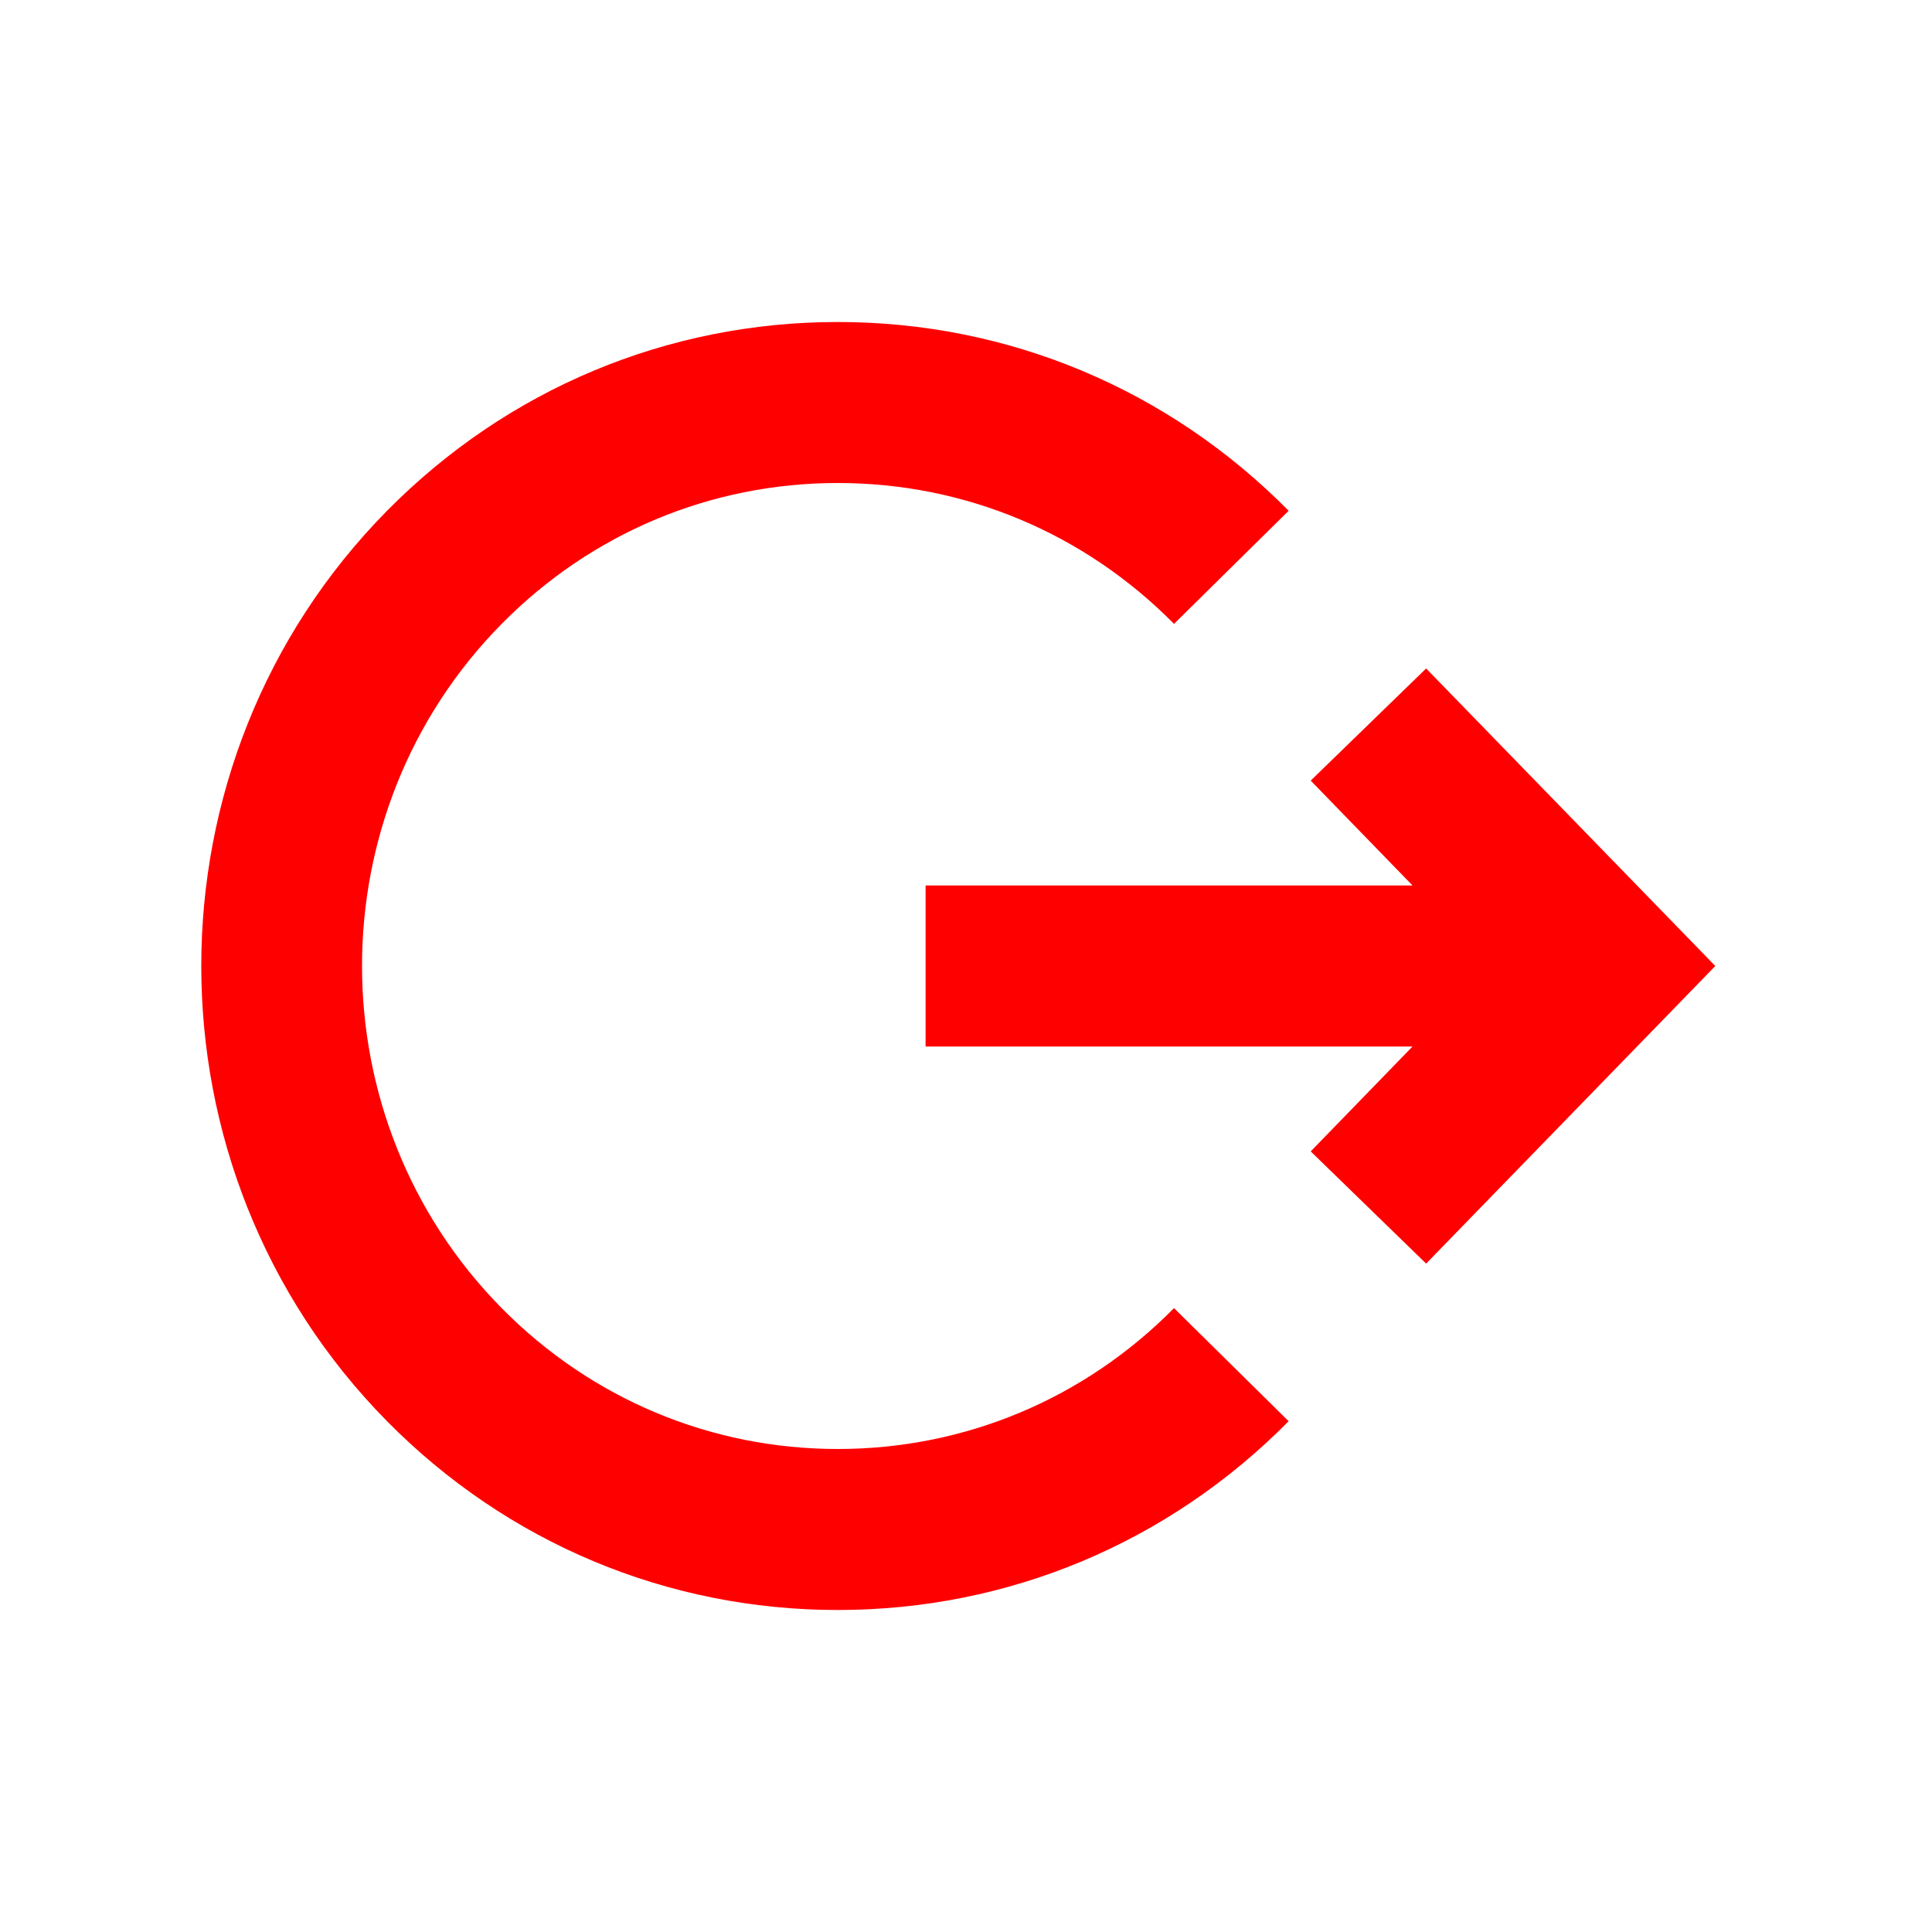<?xml version="1.0" encoding="UTF-8"?>
<svg width="24px" height="24px" viewBox="0 0 24 24" version="1.1" xmlns="http://www.w3.org/2000/svg" xmlns:xlink="http://www.w3.org/1999/xlink">
    <!-- Generator: Sketch 50.2 (55047) - http://www.bohemiancoding.com/sketch -->
    <title>logout-24</title>
    <desc>Created with Sketch.</desc>
    <defs></defs>
    <g id="logout-24" stroke="none" stroke-width="1" fill="none" fill-rule="evenodd">
        <g id="logout-20" transform="translate(2.5, 4)" fill="#FF0000" fill-rule="nonzero">
            <polygon id="Fill-1" points="13.782 5.697 15.047 7 8.998 7 8.998 9 15.047 9 13.782 10.303 15.216 11.697 18.808 8 15.216 4.304"></polygon>
            <path d="M7.907,14 C6.329,14 4.846,13.378 3.732,12.25 C1.419,9.906 1.419,6.093 3.732,3.75 C4.846,2.622 6.329,2 7.907,2 C9.486,2 10.97,2.622 12.084,3.75 L13.508,2.345 C12.014,0.833 10.025,0 7.907,0 C5.79,0 3.801,0.833 2.308,2.345 C-0.769,5.463 -0.769,10.536 2.308,13.655 C3.801,15.167 5.79,16 7.907,16 C10.025,16 12.014,15.167 13.508,13.655 L12.084,12.25 C10.97,13.378 9.486,14 7.907,14" id="Fill-2"></path>
        </g>
    </g>
</svg>